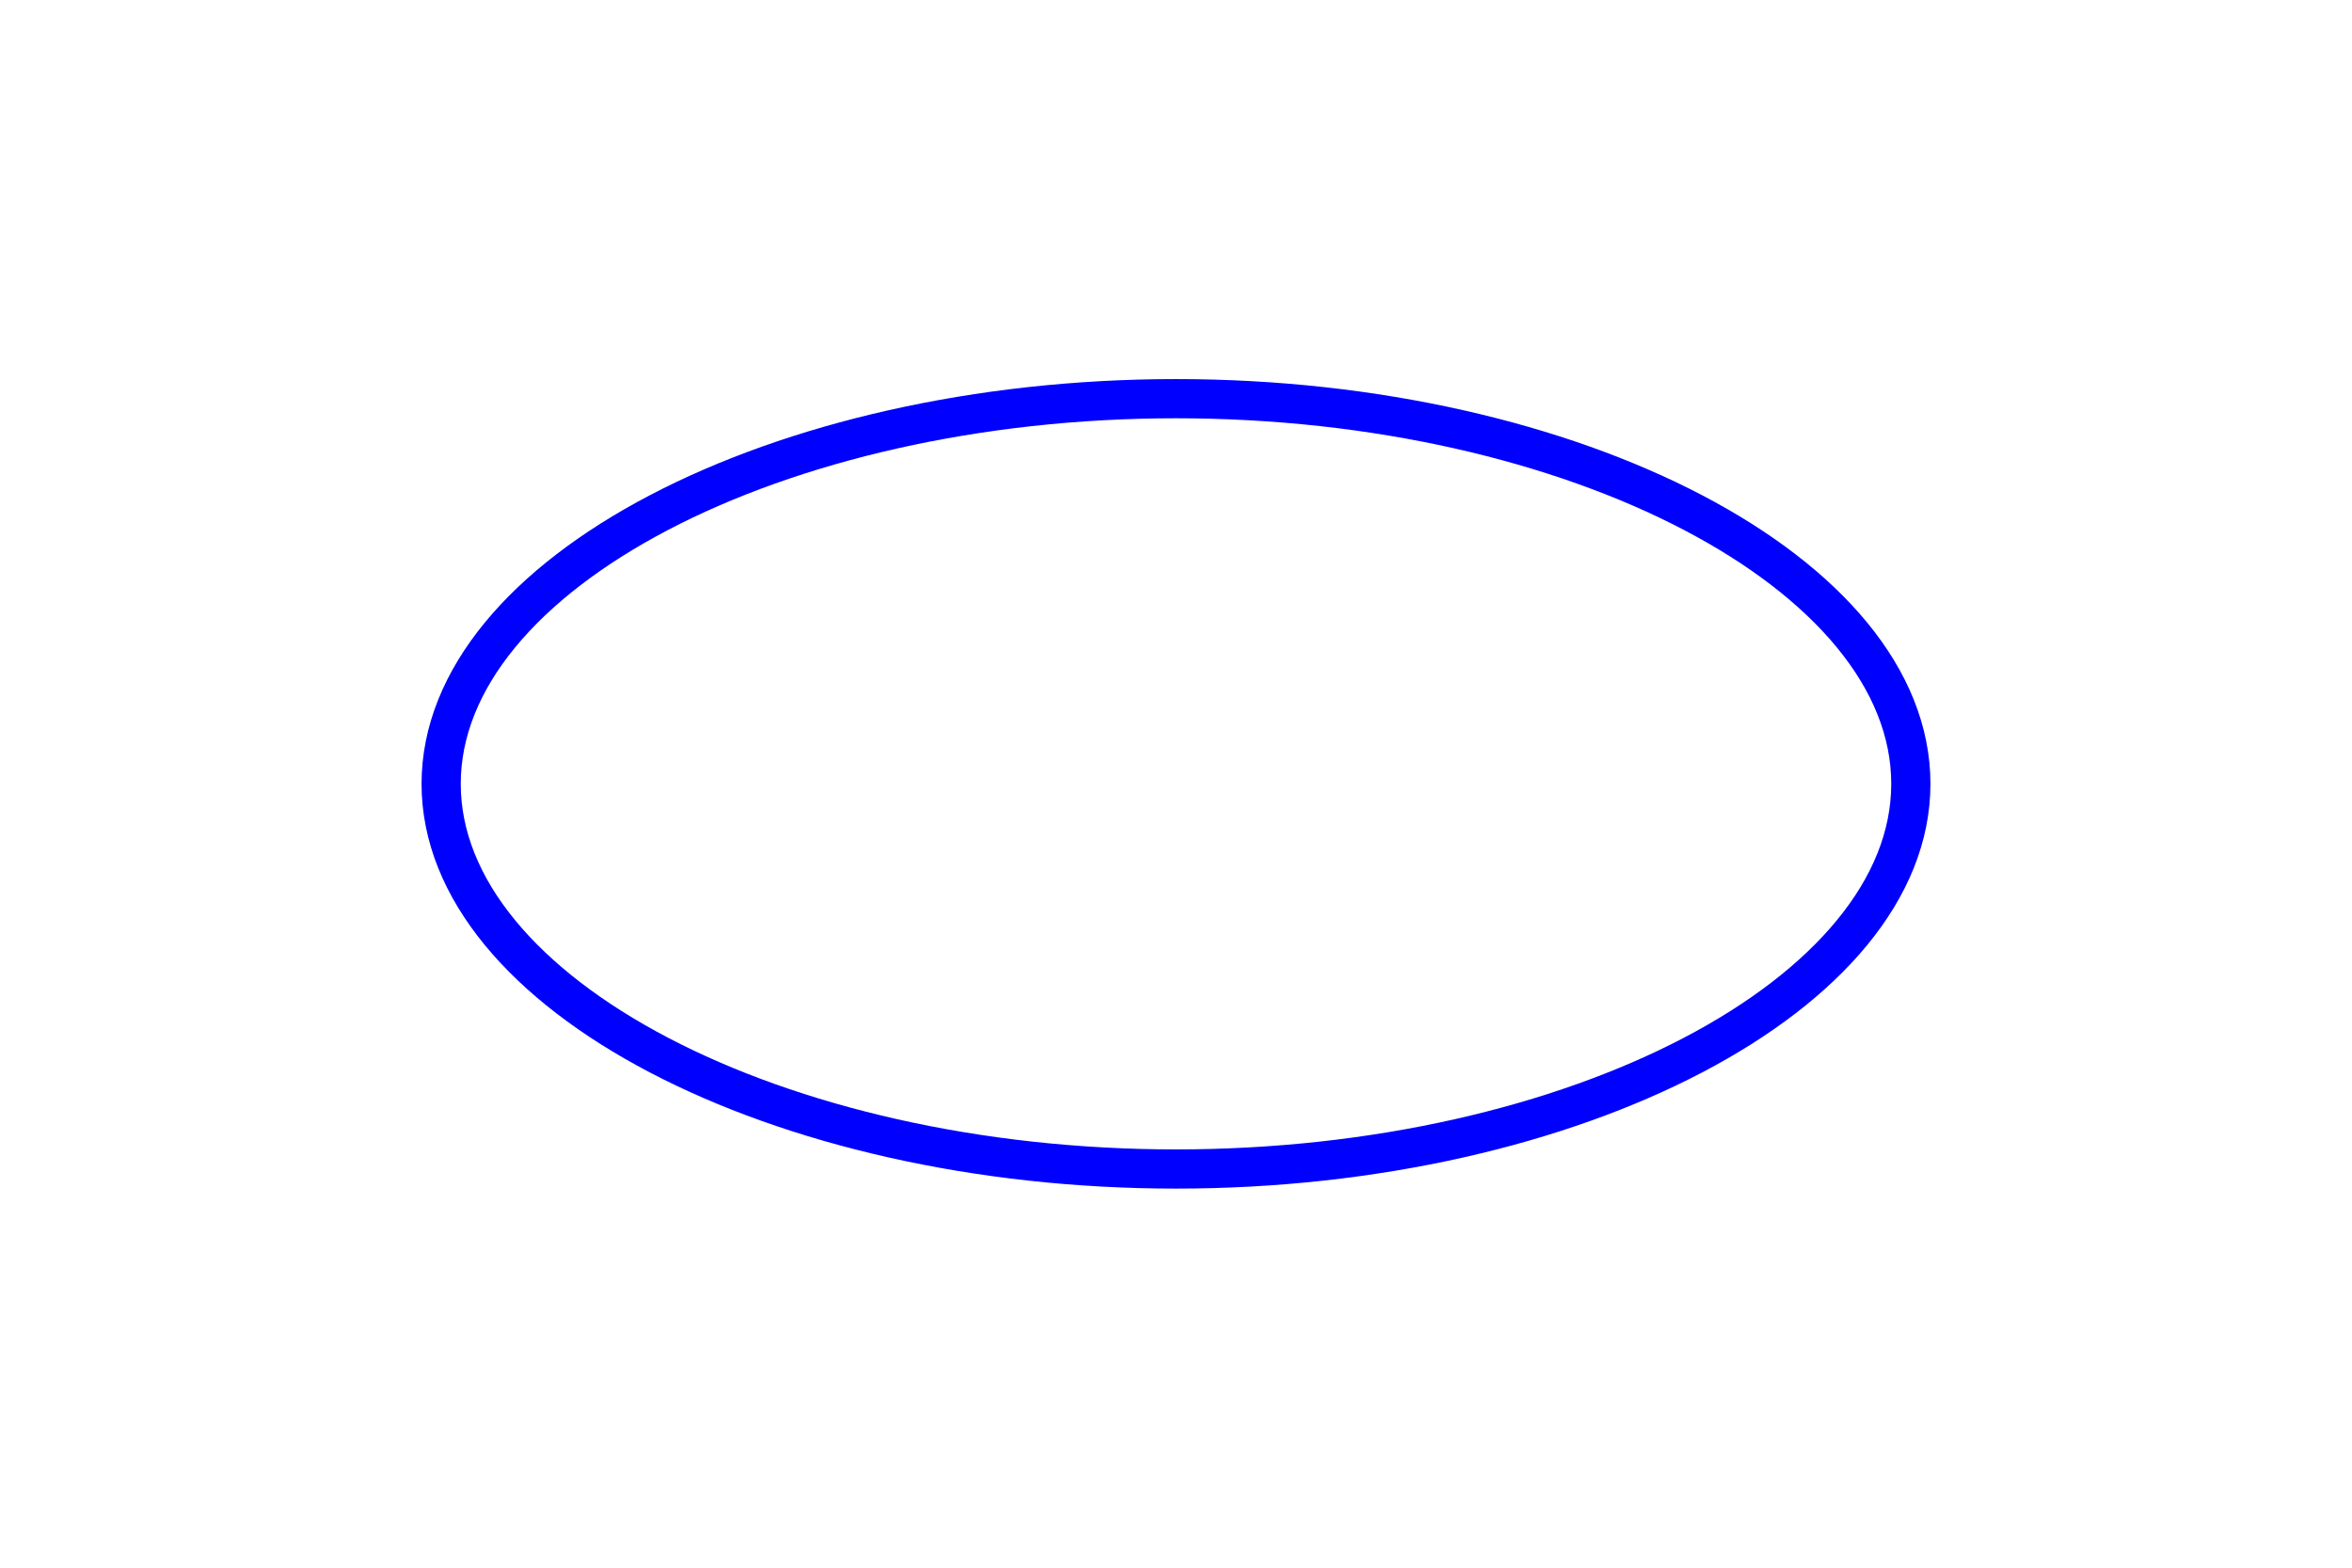 <svg xmlns:dc="http://purl.org/dc/elements/1.1/" xmlns:cc="http://creativecommons.org/ns#" xmlns:rdf="http://www.w3.org/1999/02/22-rdf-syntax-ns#" xmlns:svg="http://www.w3.org/2000/svg" xmlns="http://www.w3.org/2000/svg" id="NATO Map Symbol" height="400" width="600" version="1.1">
  <path id="Armour-Alt" d="m 487.461,200 c 0,53.561 -85.747,98.276 -187.461,98.276 -101.714,0 -187.461,-44.716 -187.461,-98.276 0,-53.561 85.747,-98.276 187.461,-98.276 101.714,0 187.461,44.716 187.461,98.276 z" style="fill:none;stroke:#0000ff;stroke-width:10;stroke-linecap:round;stroke-linejoin:miter;stroke-miterlimit:4;stroke-dasharray:none;stroke-opacity:1"/>
</svg>